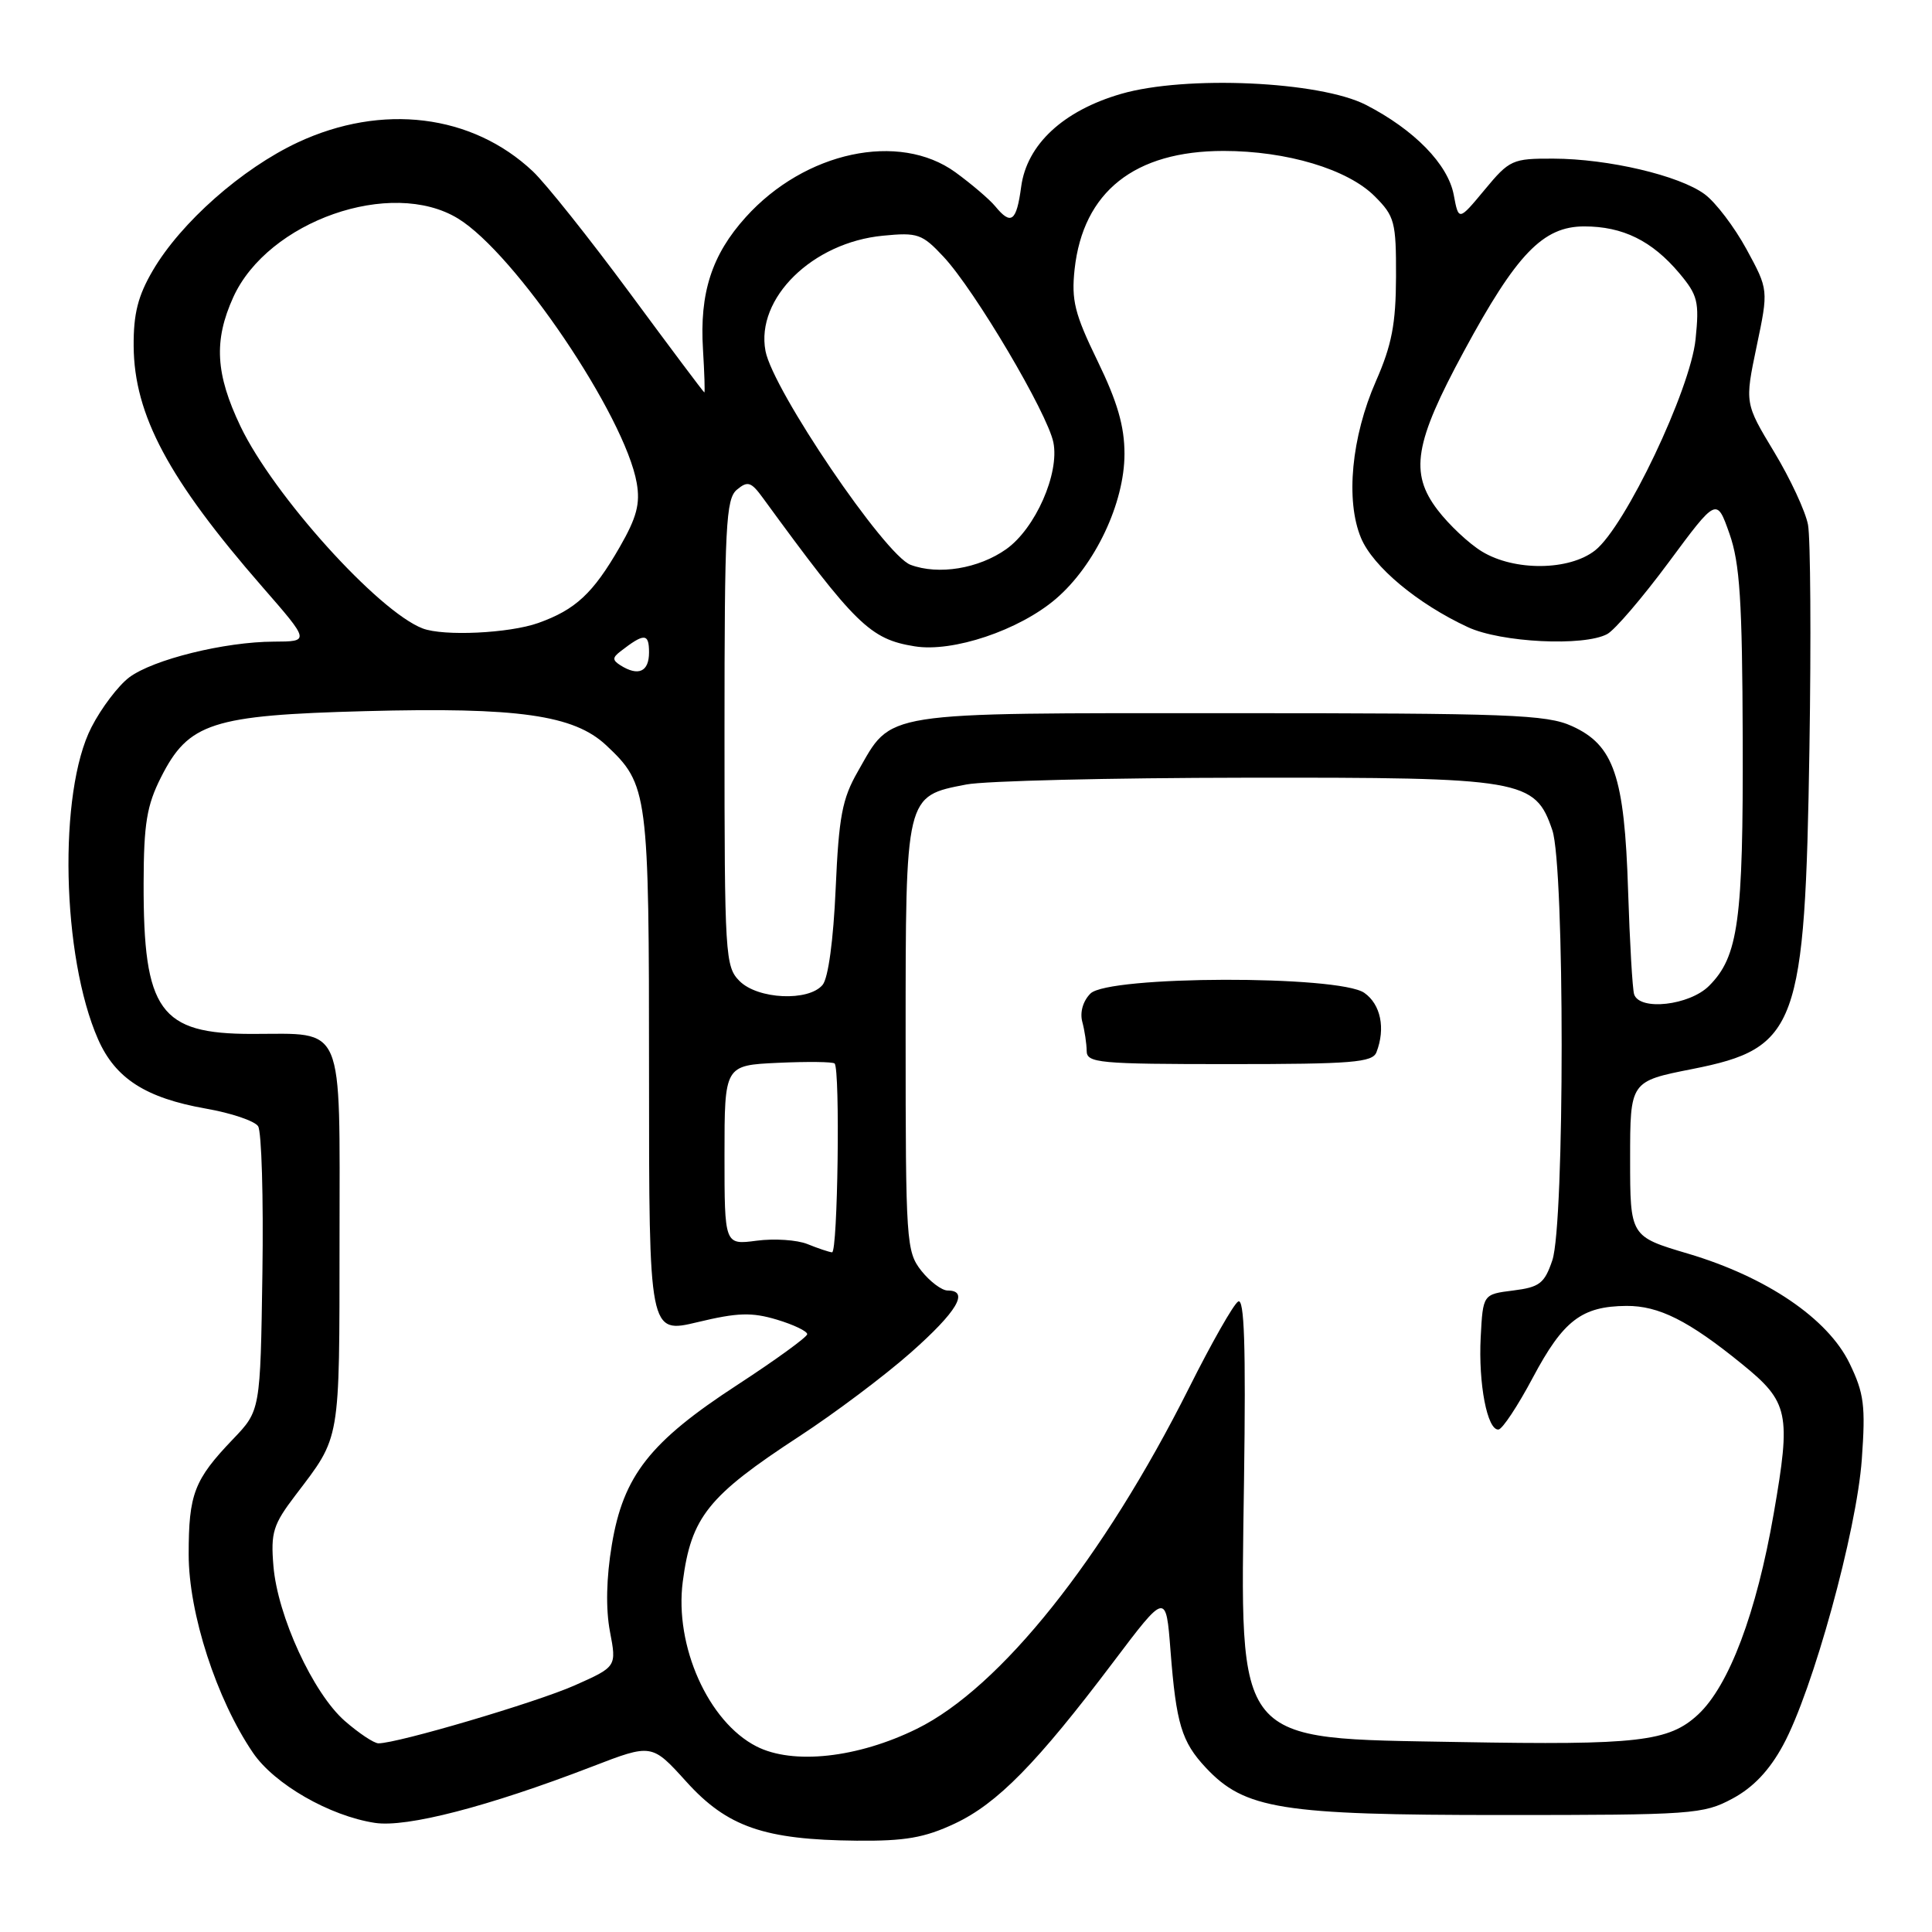 <?xml version="1.0" encoding="UTF-8" standalone="no"?>
<!DOCTYPE svg PUBLIC "-//W3C//DTD SVG 1.1//EN" "http://www.w3.org/Graphics/SVG/1.1/DTD/svg11.dtd" >
<svg xmlns="http://www.w3.org/2000/svg" xmlns:xlink="http://www.w3.org/1999/xlink" version="1.1" viewBox="0 0 256 256">
 <g >
 <path fill="currentColor"
d=" M 126.50 241.64 C 132.15 238.99 137.38 233.66 147.51 220.24 C 154.50 210.98 154.50 210.98 155.10 218.74 C 155.85 228.41 156.57 230.80 159.77 234.22 C 164.93 239.73 169.74 240.50 199.00 240.50 C 224.26 240.50 225.69 240.40 229.55 238.33 C 232.30 236.86 234.45 234.60 236.27 231.24 C 240.20 224.02 246.02 202.89 246.70 193.36 C 247.21 186.26 247.00 184.62 245.07 180.64 C 242.20 174.72 234.08 169.21 223.69 166.12 C 216.00 163.84 216.00 163.84 216.00 153.56 C 216.00 143.28 216.00 143.28 224.25 141.65 C 238.18 138.89 239.18 136.15 239.76 99.12 C 239.99 84.61 239.90 71.30 239.57 69.53 C 239.24 67.77 237.22 63.42 235.08 59.88 C 231.19 53.43 231.19 53.43 232.76 45.91 C 234.34 38.39 234.34 38.39 231.42 33.02 C 229.81 30.07 227.32 26.79 225.87 25.73 C 222.51 23.25 213.09 21.04 205.83 21.02 C 200.40 21.00 200.02 21.17 196.72 25.15 C 193.28 29.29 193.28 29.29 192.63 25.83 C 191.87 21.77 187.41 17.20 181.00 13.90 C 174.88 10.76 157.09 9.96 148.55 12.44 C 140.87 14.67 136.06 19.15 135.31 24.75 C 134.69 29.37 133.98 29.90 131.87 27.33 C 131.12 26.42 128.74 24.39 126.60 22.83 C 119.13 17.41 106.65 20.08 98.81 28.78 C 94.31 33.77 92.68 38.82 93.15 46.32 C 93.34 49.44 93.42 52.00 93.33 52.00 C 93.24 52.00 88.79 46.06 83.44 38.81 C 78.08 31.56 72.31 24.31 70.60 22.70 C 62.55 15.12 50.61 13.66 39.46 18.87 C 32.07 22.33 23.97 29.48 20.25 35.84 C 18.28 39.20 17.68 41.57 17.71 45.87 C 17.78 54.99 22.33 63.50 34.75 77.75 C 41.07 85.00 41.07 85.00 36.29 85.02 C 29.77 85.04 20.31 87.38 17.13 89.75 C 15.69 90.83 13.43 93.80 12.12 96.36 C 7.70 104.95 8.17 126.76 13.00 137.72 C 15.29 142.91 19.31 145.49 27.30 146.90 C 30.63 147.48 33.74 148.53 34.20 149.23 C 34.66 149.93 34.92 158.69 34.77 168.70 C 34.50 186.91 34.50 186.91 30.87 190.70 C 25.72 196.08 25.00 197.96 25.00 205.97 C 25.00 213.78 28.69 225.16 33.52 232.25 C 36.35 236.41 43.67 240.62 49.67 241.54 C 53.88 242.19 64.70 239.38 78.44 234.09 C 86.37 231.03 86.37 231.03 90.94 236.08 C 96.36 242.08 101.26 243.78 113.50 243.90 C 119.91 243.96 122.49 243.52 126.50 241.64 Z  M 100.22 231.40 C 93.85 228.14 89.36 218.09 90.47 209.58 C 91.59 201.00 93.82 198.22 105.93 190.31 C 110.57 187.28 117.21 182.30 120.68 179.23 C 126.82 173.80 128.49 171.00 125.57 171.00 C 124.79 171.00 123.21 169.81 122.07 168.37 C 120.09 165.84 120.00 164.55 120.00 137.48 C 120.00 105.27 119.94 105.51 128.04 103.95 C 130.49 103.47 147.12 103.07 165.00 103.05 C 201.82 103.00 203.40 103.27 205.69 110.00 C 207.34 114.83 207.34 162.17 205.69 167.00 C 204.65 170.07 204.00 170.56 200.50 171.00 C 196.50 171.50 196.50 171.50 196.20 177.18 C 195.88 183.35 197.07 189.55 198.56 189.42 C 199.08 189.37 201.13 186.27 203.12 182.52 C 207.15 174.95 209.59 173.09 215.50 173.04 C 219.80 173.01 223.75 174.99 230.82 180.74 C 237.03 185.78 237.34 187.26 235.03 200.54 C 232.75 213.70 229.11 223.36 225.01 227.18 C 221.13 230.78 217.06 231.25 193.39 230.83 C 163.26 230.29 164.35 231.61 164.84 196.13 C 165.09 178.29 164.88 171.95 164.06 172.46 C 163.44 172.84 160.52 177.98 157.57 183.87 C 146.21 206.52 132.55 223.63 121.50 229.07 C 113.65 232.94 105.06 233.88 100.22 231.40 Z  M 182.39 139.42 C 183.61 136.26 182.95 133.08 180.78 131.56 C 177.41 129.20 146.87 129.27 144.49 131.65 C 143.50 132.64 143.07 134.14 143.41 135.40 C 143.72 136.55 143.98 138.29 143.99 139.25 C 144.00 140.85 145.57 141.00 162.89 141.00 C 179.20 141.00 181.87 140.78 182.39 139.42 Z  M 45.68 228.03 C 41.47 224.33 36.78 214.13 36.23 207.50 C 35.86 203.05 36.19 202.01 39.16 198.11 C 45.17 190.20 44.97 191.37 44.99 164.23 C 45.00 135.16 45.79 137.00 33.39 137.00 C 21.17 137.00 18.99 133.96 19.03 117.00 C 19.05 109.14 19.45 106.72 21.33 103.00 C 24.98 95.77 28.06 94.77 48.41 94.23 C 68.66 93.69 76.04 94.74 80.32 98.75 C 85.88 103.97 86.00 104.91 86.00 142.33 C 86.00 176.73 86.00 176.73 92.44 175.19 C 97.73 173.92 99.60 173.86 102.94 174.86 C 105.17 175.53 106.98 176.40 106.96 176.79 C 106.93 177.18 102.77 180.20 97.71 183.50 C 86.10 191.06 82.59 195.54 81.07 204.70 C 80.34 209.08 80.25 213.16 80.82 216.18 C 81.71 220.85 81.71 220.85 76.11 223.34 C 70.98 225.60 52.70 231.00 50.15 231.00 C 49.56 231.00 47.55 229.66 45.68 228.03 Z  M 107.00 164.85 C 105.62 164.29 102.59 164.09 100.25 164.40 C 96.00 164.96 96.00 164.96 96.00 153.06 C 96.00 141.16 96.00 141.16 103.09 140.83 C 106.99 140.65 110.36 140.69 110.59 140.92 C 111.34 141.68 111.01 166.00 110.25 165.94 C 109.84 165.90 108.38 165.41 107.00 164.85 Z  M 216.53 131.75 C 216.31 131.06 215.95 124.88 215.73 118.00 C 215.25 102.83 213.85 98.73 208.29 96.21 C 204.91 94.68 200.05 94.50 162.96 94.50 C 116.15 94.50 118.28 94.17 113.66 102.24 C 111.59 105.85 111.15 108.21 110.73 117.75 C 110.43 124.56 109.75 129.60 109.00 130.50 C 107.15 132.73 100.42 132.42 98.00 130.00 C 96.09 128.09 96.00 126.67 96.00 97.12 C 96.00 69.67 96.18 66.09 97.65 64.88 C 99.08 63.69 99.53 63.84 101.11 66.01 C 113.37 82.81 115.29 84.69 121.19 85.64 C 126.25 86.47 135.05 83.51 139.91 79.35 C 145.10 74.90 149.00 66.66 149.00 60.14 C 149.00 56.47 148.06 53.24 145.43 47.83 C 142.39 41.58 141.95 39.79 142.39 35.68 C 143.52 25.41 150.33 20.00 162.13 20.00 C 170.50 20.00 178.58 22.42 182.16 26.01 C 184.80 28.65 185.00 29.40 184.98 36.67 C 184.96 42.91 184.42 45.72 182.32 50.50 C 179.07 57.90 178.27 66.32 180.34 71.28 C 181.93 75.08 187.82 80.00 194.50 83.10 C 198.89 85.14 209.86 85.68 212.96 84.02 C 213.97 83.48 217.64 79.19 221.13 74.48 C 227.47 65.92 227.47 65.92 229.16 70.71 C 230.54 74.63 230.86 79.58 230.92 98.00 C 230.99 122.00 230.35 126.74 226.46 130.63 C 223.86 133.23 217.25 133.97 216.53 131.75 Z  M 82.20 88.15 C 81.14 87.47 81.14 87.14 82.20 86.32 C 85.37 83.86 86.00 83.88 86.00 86.44 C 86.00 89.02 84.59 89.66 82.20 88.15 Z  M 56.00 83.27 C 50.10 81.00 36.23 65.62 31.87 56.50 C 28.55 49.55 28.30 45.14 30.91 39.38 C 35.50 29.29 51.84 23.56 60.68 28.95 C 68.25 33.56 82.81 55.11 84.37 64.00 C 84.85 66.75 84.37 68.57 82.11 72.50 C 78.59 78.62 76.26 80.79 71.32 82.55 C 67.46 83.92 58.77 84.33 56.00 83.27 Z  M 120.65 74.84 C 117.25 73.56 102.40 51.67 101.43 46.50 C 100.12 39.52 107.66 32.12 117.01 31.23 C 121.60 30.78 122.19 30.99 125.03 34.03 C 129.17 38.46 138.80 54.75 139.58 58.63 C 140.40 62.75 137.19 70.02 133.34 72.76 C 129.69 75.35 124.36 76.23 120.65 74.84 Z  M 196.37 73.08 C 194.64 72.03 192.00 69.55 190.49 67.57 C 186.75 62.67 187.41 58.68 193.97 46.56 C 200.95 33.64 204.46 30.00 209.92 30.00 C 215.03 30.00 218.89 31.90 222.50 36.18 C 224.97 39.12 225.18 39.97 224.67 44.97 C 223.98 51.65 215.35 69.79 211.36 72.93 C 207.93 75.63 200.67 75.70 196.37 73.08 Z "/>
</g>
</svg>
